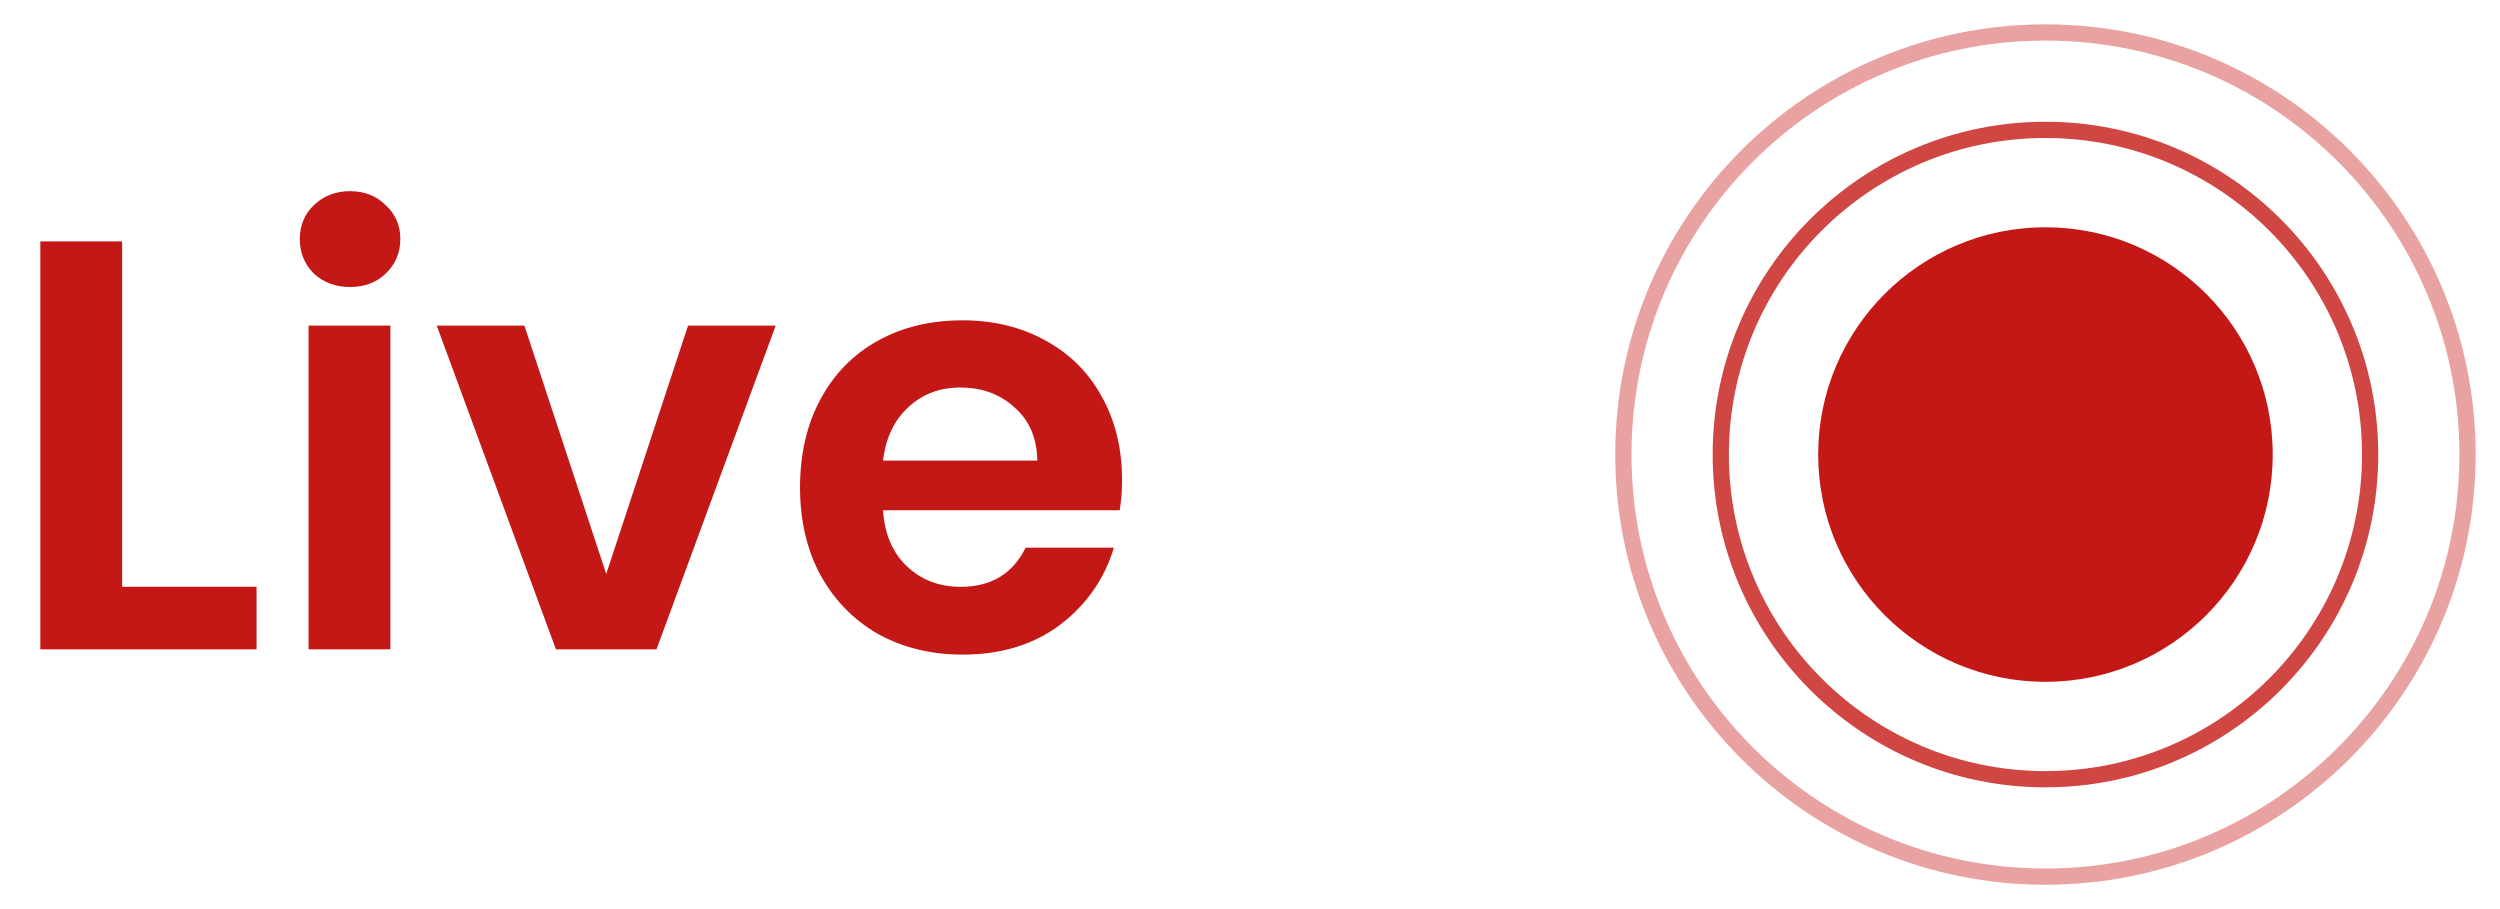 <svg width="77" height="28" viewBox="0 0 77 28" fill="none" xmlns="http://www.w3.org/2000/svg">
<path d="M3.762 18.074H7.902V20H1.242L1.242 7.436L3.762 7.436L3.762 18.074ZM10.782 8.84C10.338 8.84 9.966 8.702 9.666 8.426C9.378 8.138 9.234 7.784 9.234 7.364C9.234 6.944 9.378 6.596 9.666 6.32C9.966 6.032 10.338 5.888 10.782 5.888C11.226 5.888 11.592 6.032 11.88 6.32C12.18 6.596 12.33 6.944 12.33 7.364C12.33 7.784 12.18 8.138 11.88 8.426C11.592 8.702 11.226 8.84 10.782 8.84ZM12.024 10.028L12.024 20L9.504 20L9.504 10.028H12.024ZM18.672 17.678L21.192 10.028H23.892L20.22 20H17.123L13.451 10.028H16.151L18.672 17.678ZM34.559 14.78C34.559 15.116 34.535 15.428 34.487 15.716L27.197 15.716C27.245 16.448 27.491 17.024 27.935 17.444C28.379 17.864 28.931 18.074 29.591 18.074C30.527 18.074 31.193 17.672 31.589 16.868H34.307C34.019 17.828 33.467 18.62 32.651 19.244C31.835 19.856 30.833 20.162 29.645 20.162C28.685 20.162 27.821 19.952 27.053 19.532C26.297 19.1 25.703 18.494 25.271 17.714C24.851 16.934 24.641 16.034 24.641 15.014C24.641 13.982 24.851 13.076 25.271 12.296C25.691 11.516 26.279 10.916 27.035 10.496C27.791 10.076 28.661 9.866 29.645 9.866C30.593 9.866 31.439 10.07 32.183 10.478C32.939 10.886 33.521 11.462 33.929 12.206C34.349 12.95 34.559 13.808 34.559 14.78ZM31.949 14.186C31.937 13.49 31.703 12.944 31.247 12.548C30.803 12.14 30.245 11.936 29.573 11.936C28.937 11.936 28.403 12.14 27.971 12.548C27.539 12.944 27.281 13.49 27.197 14.186L31.949 14.186Z" fill="#C31815"/>
<path fill-rule="evenodd" clip-rule="evenodd" d="M63 21C66.866 21 70 17.866 70 14C70 10.134 66.866 7 63 7C59.134 7 56 10.134 56 14C56 17.866 59.134 21 63 21Z" fill="#C31815"/>
<path opacity="0.8" fill-rule="evenodd" clip-rule="evenodd" d="M63 24C68.523 24 73 19.523 73 14C73 8.477 68.523 4 63 4C57.477 4 53 8.477 53 14C53 19.523 57.477 24 63 24Z" stroke="#C31815" stroke-width="0.5"/>
<path opacity="0.4" fill-rule="evenodd" clip-rule="evenodd" d="M63 27C70.18 27 76 21.18 76 14C76 6.82 70.18 1 63 1C55.82 1 50 6.82 50 14C50 21.18 55.82 27 63 27Z" stroke="#C31815" stroke-width="0.5"/>
</svg>
